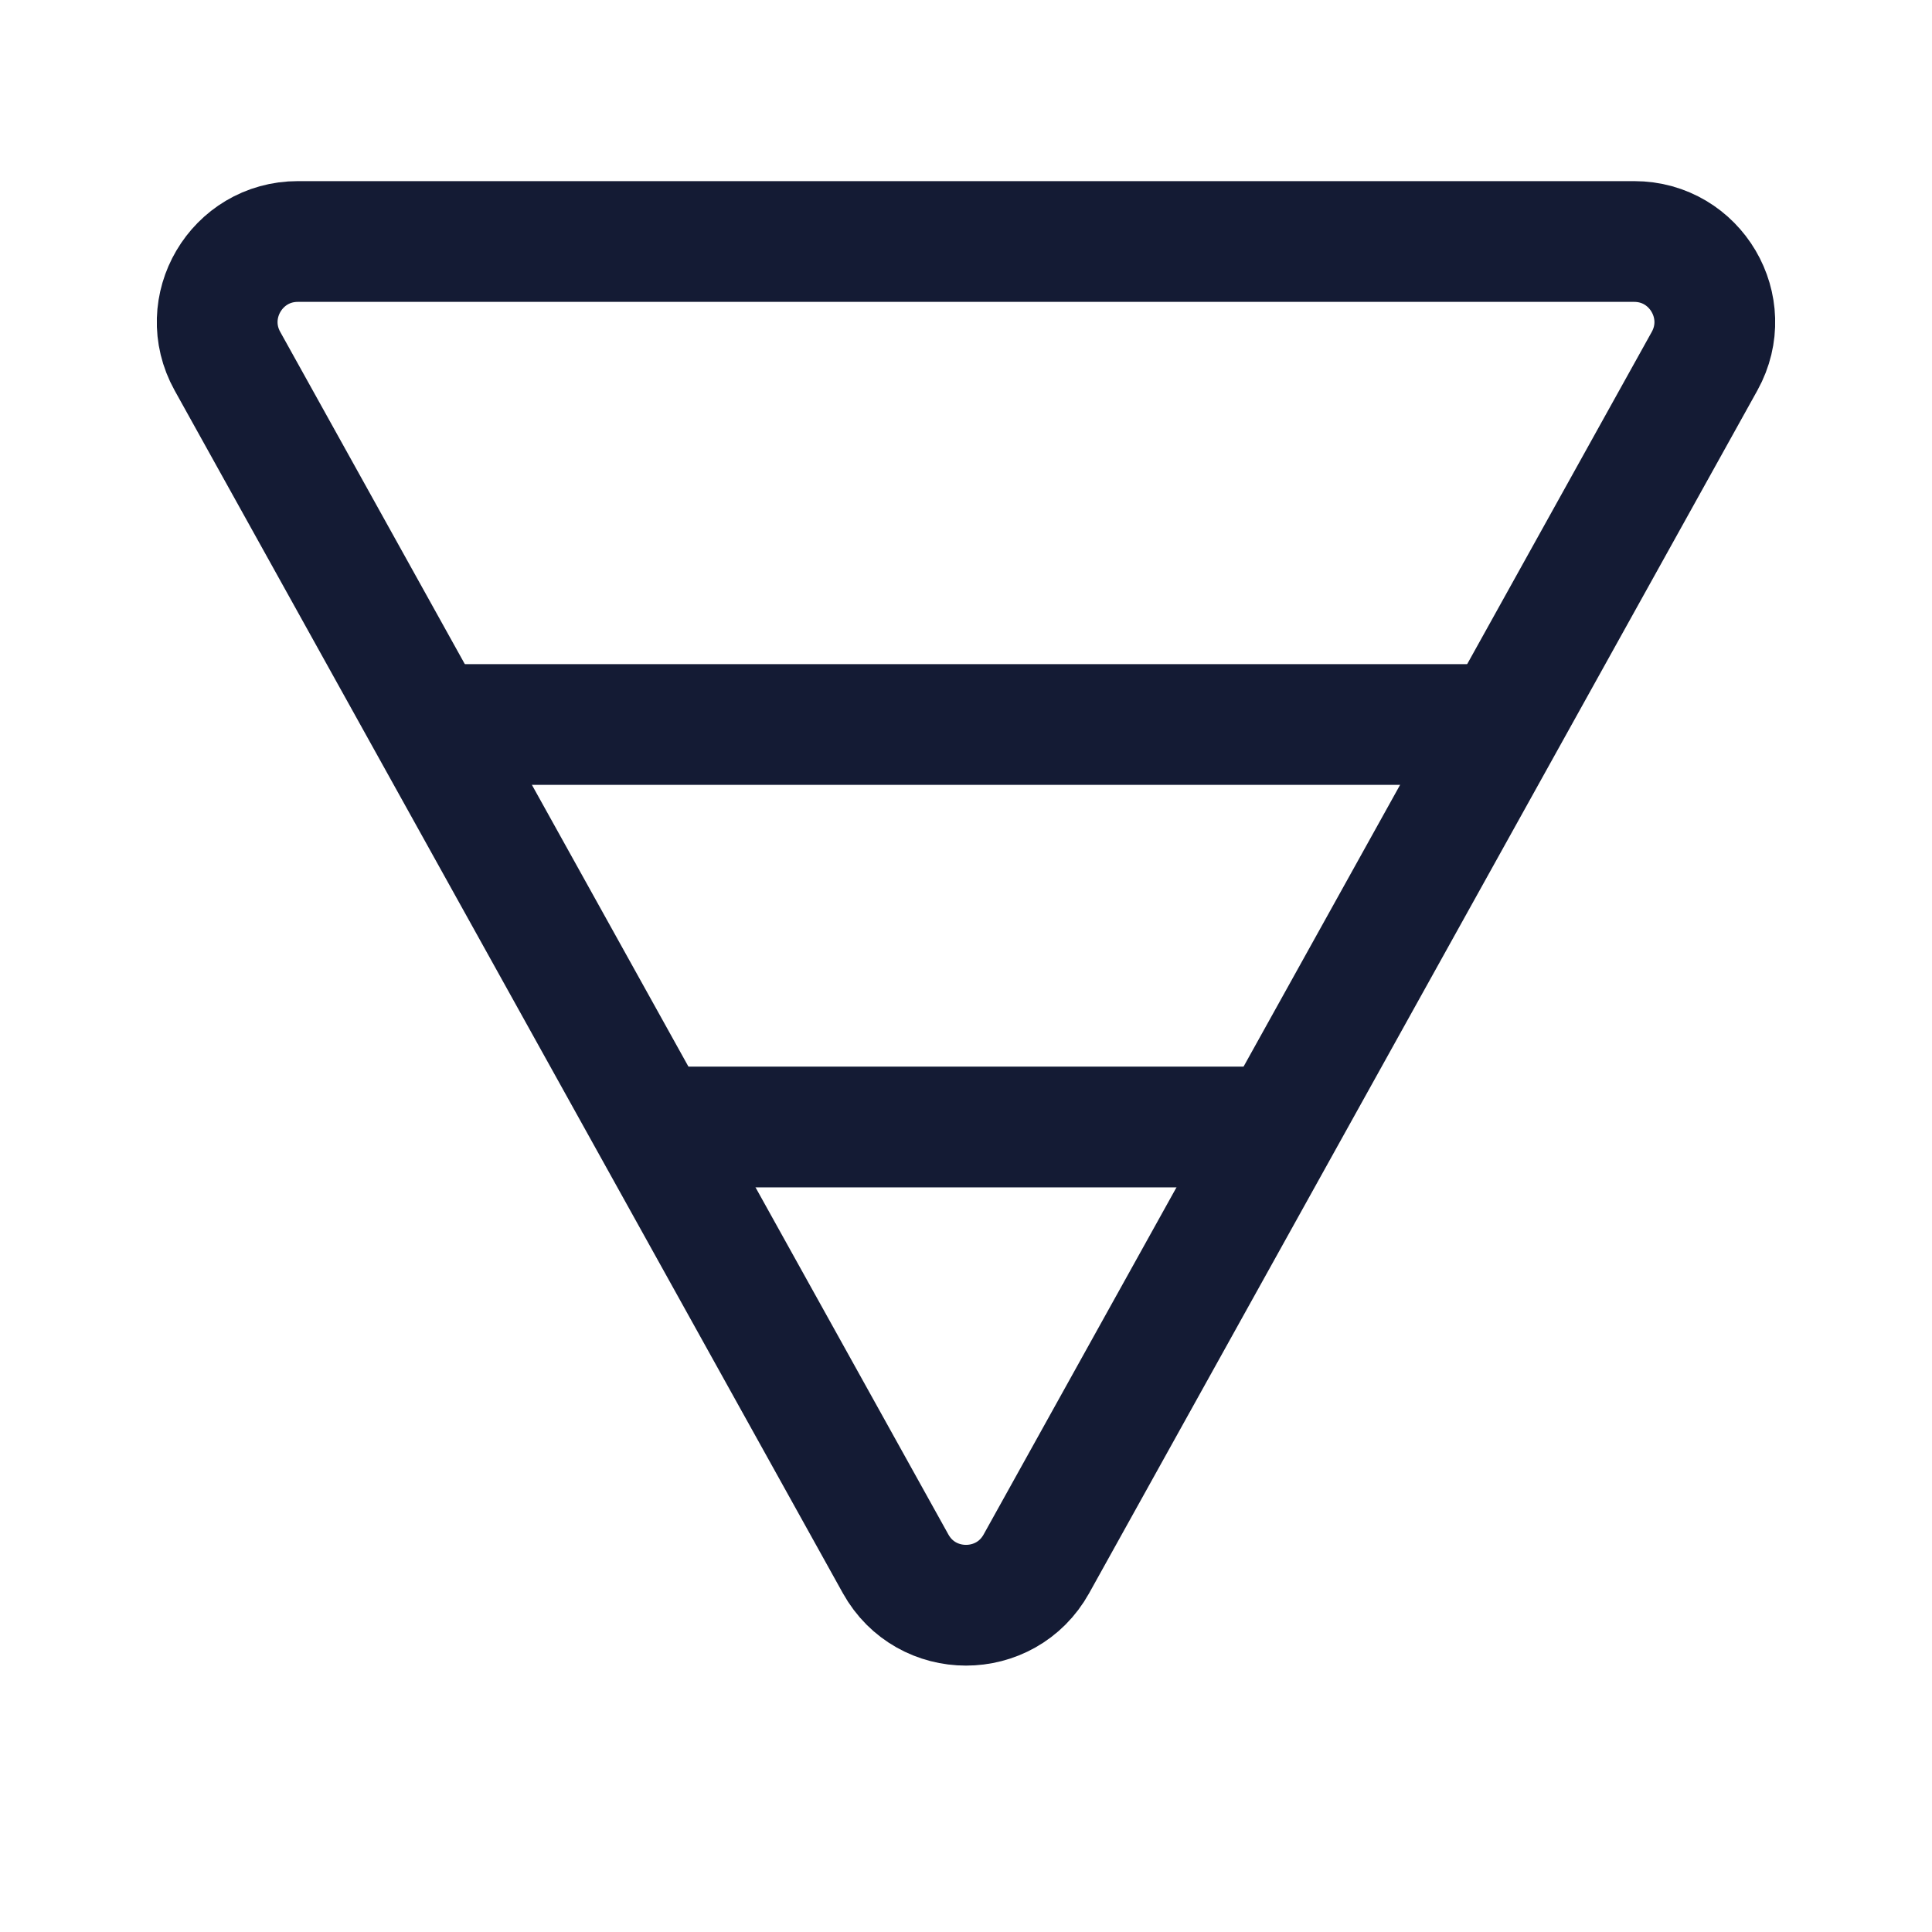 <svg width="24" height="24" viewBox="0 0 24 24" fill="none" xmlns="http://www.w3.org/2000/svg">
<path d="M20.3 3C21.063 3 21.545 3.819 21.175 4.486L12.874 19.427C12.493 20.112 11.507 20.112 11.126 19.427L2.825 4.486C2.455 3.819 2.937 3 3.7 3H20.3Z" stroke="#141B34" stroke-width="1.5" stroke-linejoin="round"/>
<path d="M19 9L5 9M16.182 14L8 14" stroke="#141B34" stroke-width="1.5" stroke-linejoin="round"/>
</svg>
